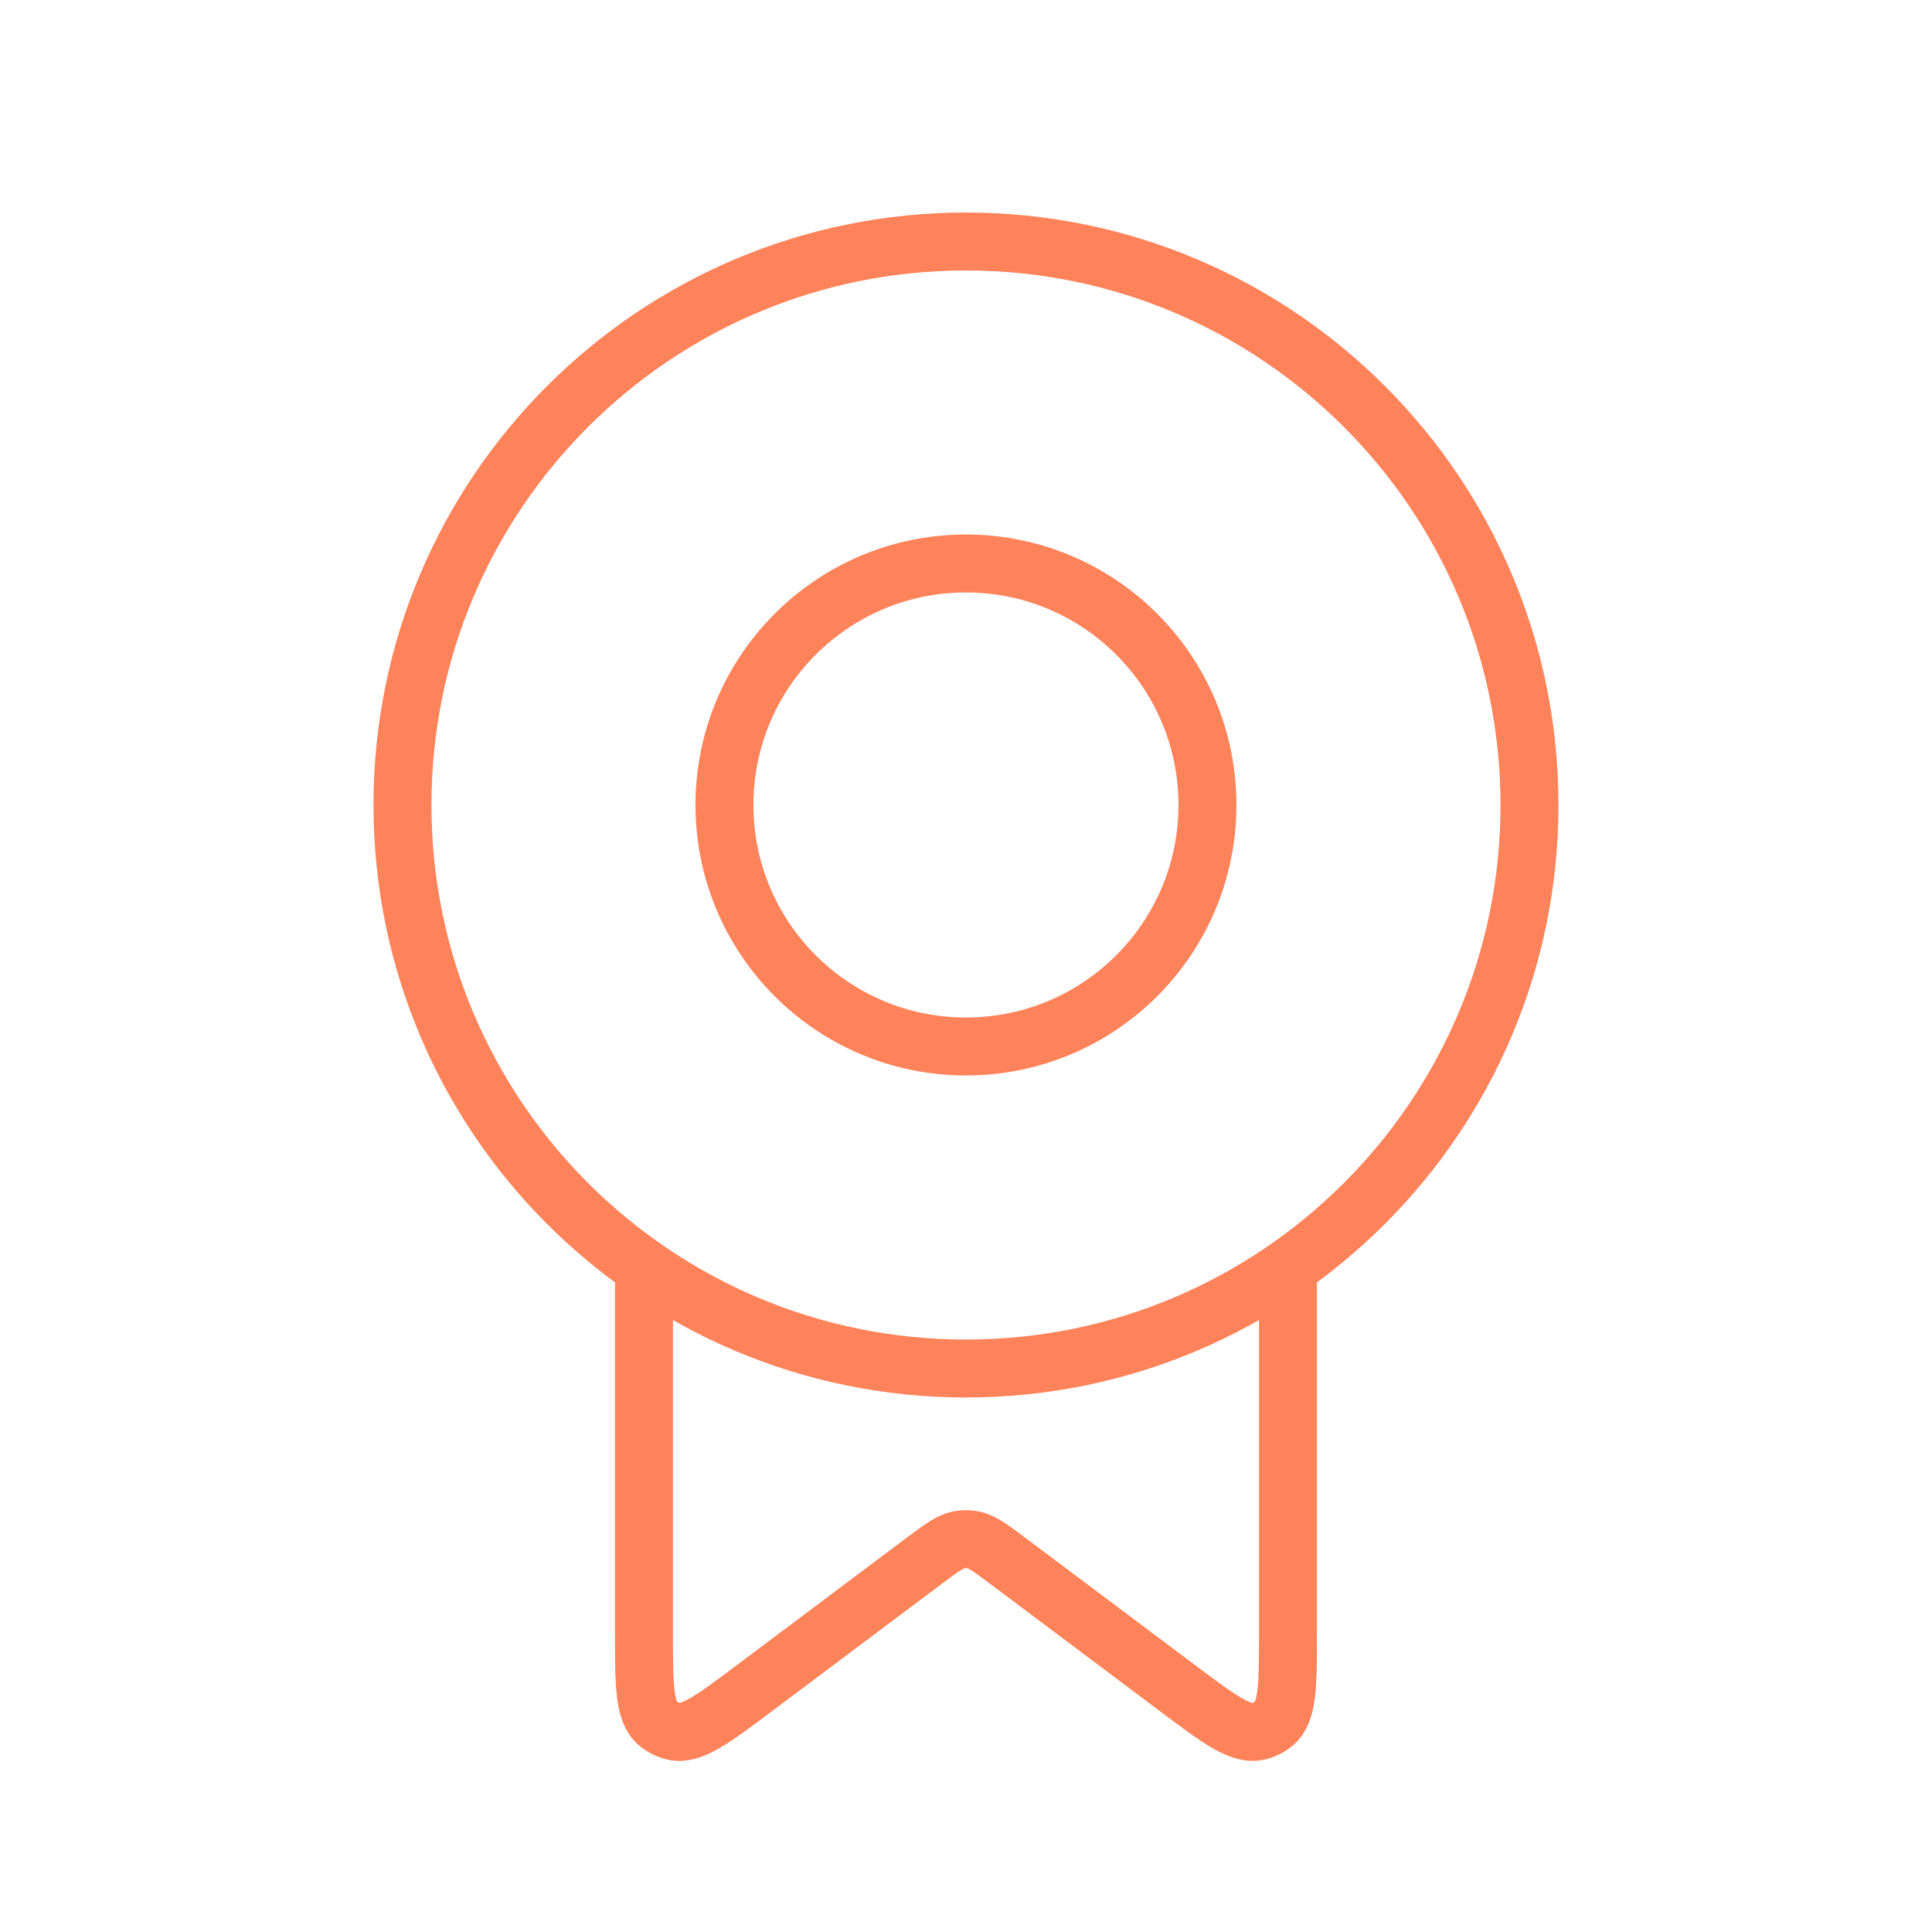 <svg width="50" height="50" viewBox="0 0 50 50" fill="none" xmlns="http://www.w3.org/2000/svg">
<path d="M33.333 32.803V42.233C33.333 43.616 33.333 44.308 32.965 44.608C32.851 44.702 32.716 44.769 32.572 44.804C32.112 44.918 31.559 44.503 30.453 43.673L26.079 40.393C25.619 40.048 25.389 39.875 25.128 39.842C25.043 39.831 24.956 39.831 24.871 39.842C24.61 39.875 24.38 40.048 23.919 40.393L19.546 43.673C18.44 44.503 17.887 44.918 17.426 44.804C17.282 44.769 17.148 44.702 17.033 44.608C16.666 44.308 16.666 43.616 16.666 42.233L16.666 32.803M24.999 27.083C21.548 27.083 18.749 24.285 18.749 20.833C18.749 17.382 21.548 14.583 24.999 14.583C28.451 14.583 31.249 17.382 31.249 20.833C31.249 24.285 28.451 27.083 24.999 27.083ZM24.999 35.417C16.945 35.417 10.416 28.887 10.416 20.833C10.416 12.779 16.945 6.25 24.999 6.25C33.053 6.25 39.583 12.779 39.583 20.833C39.583 28.887 33.053 35.417 24.999 35.417Z" stroke="#FF835A" stroke-width="1.5" stroke-linejoin="round"/>
</svg>
